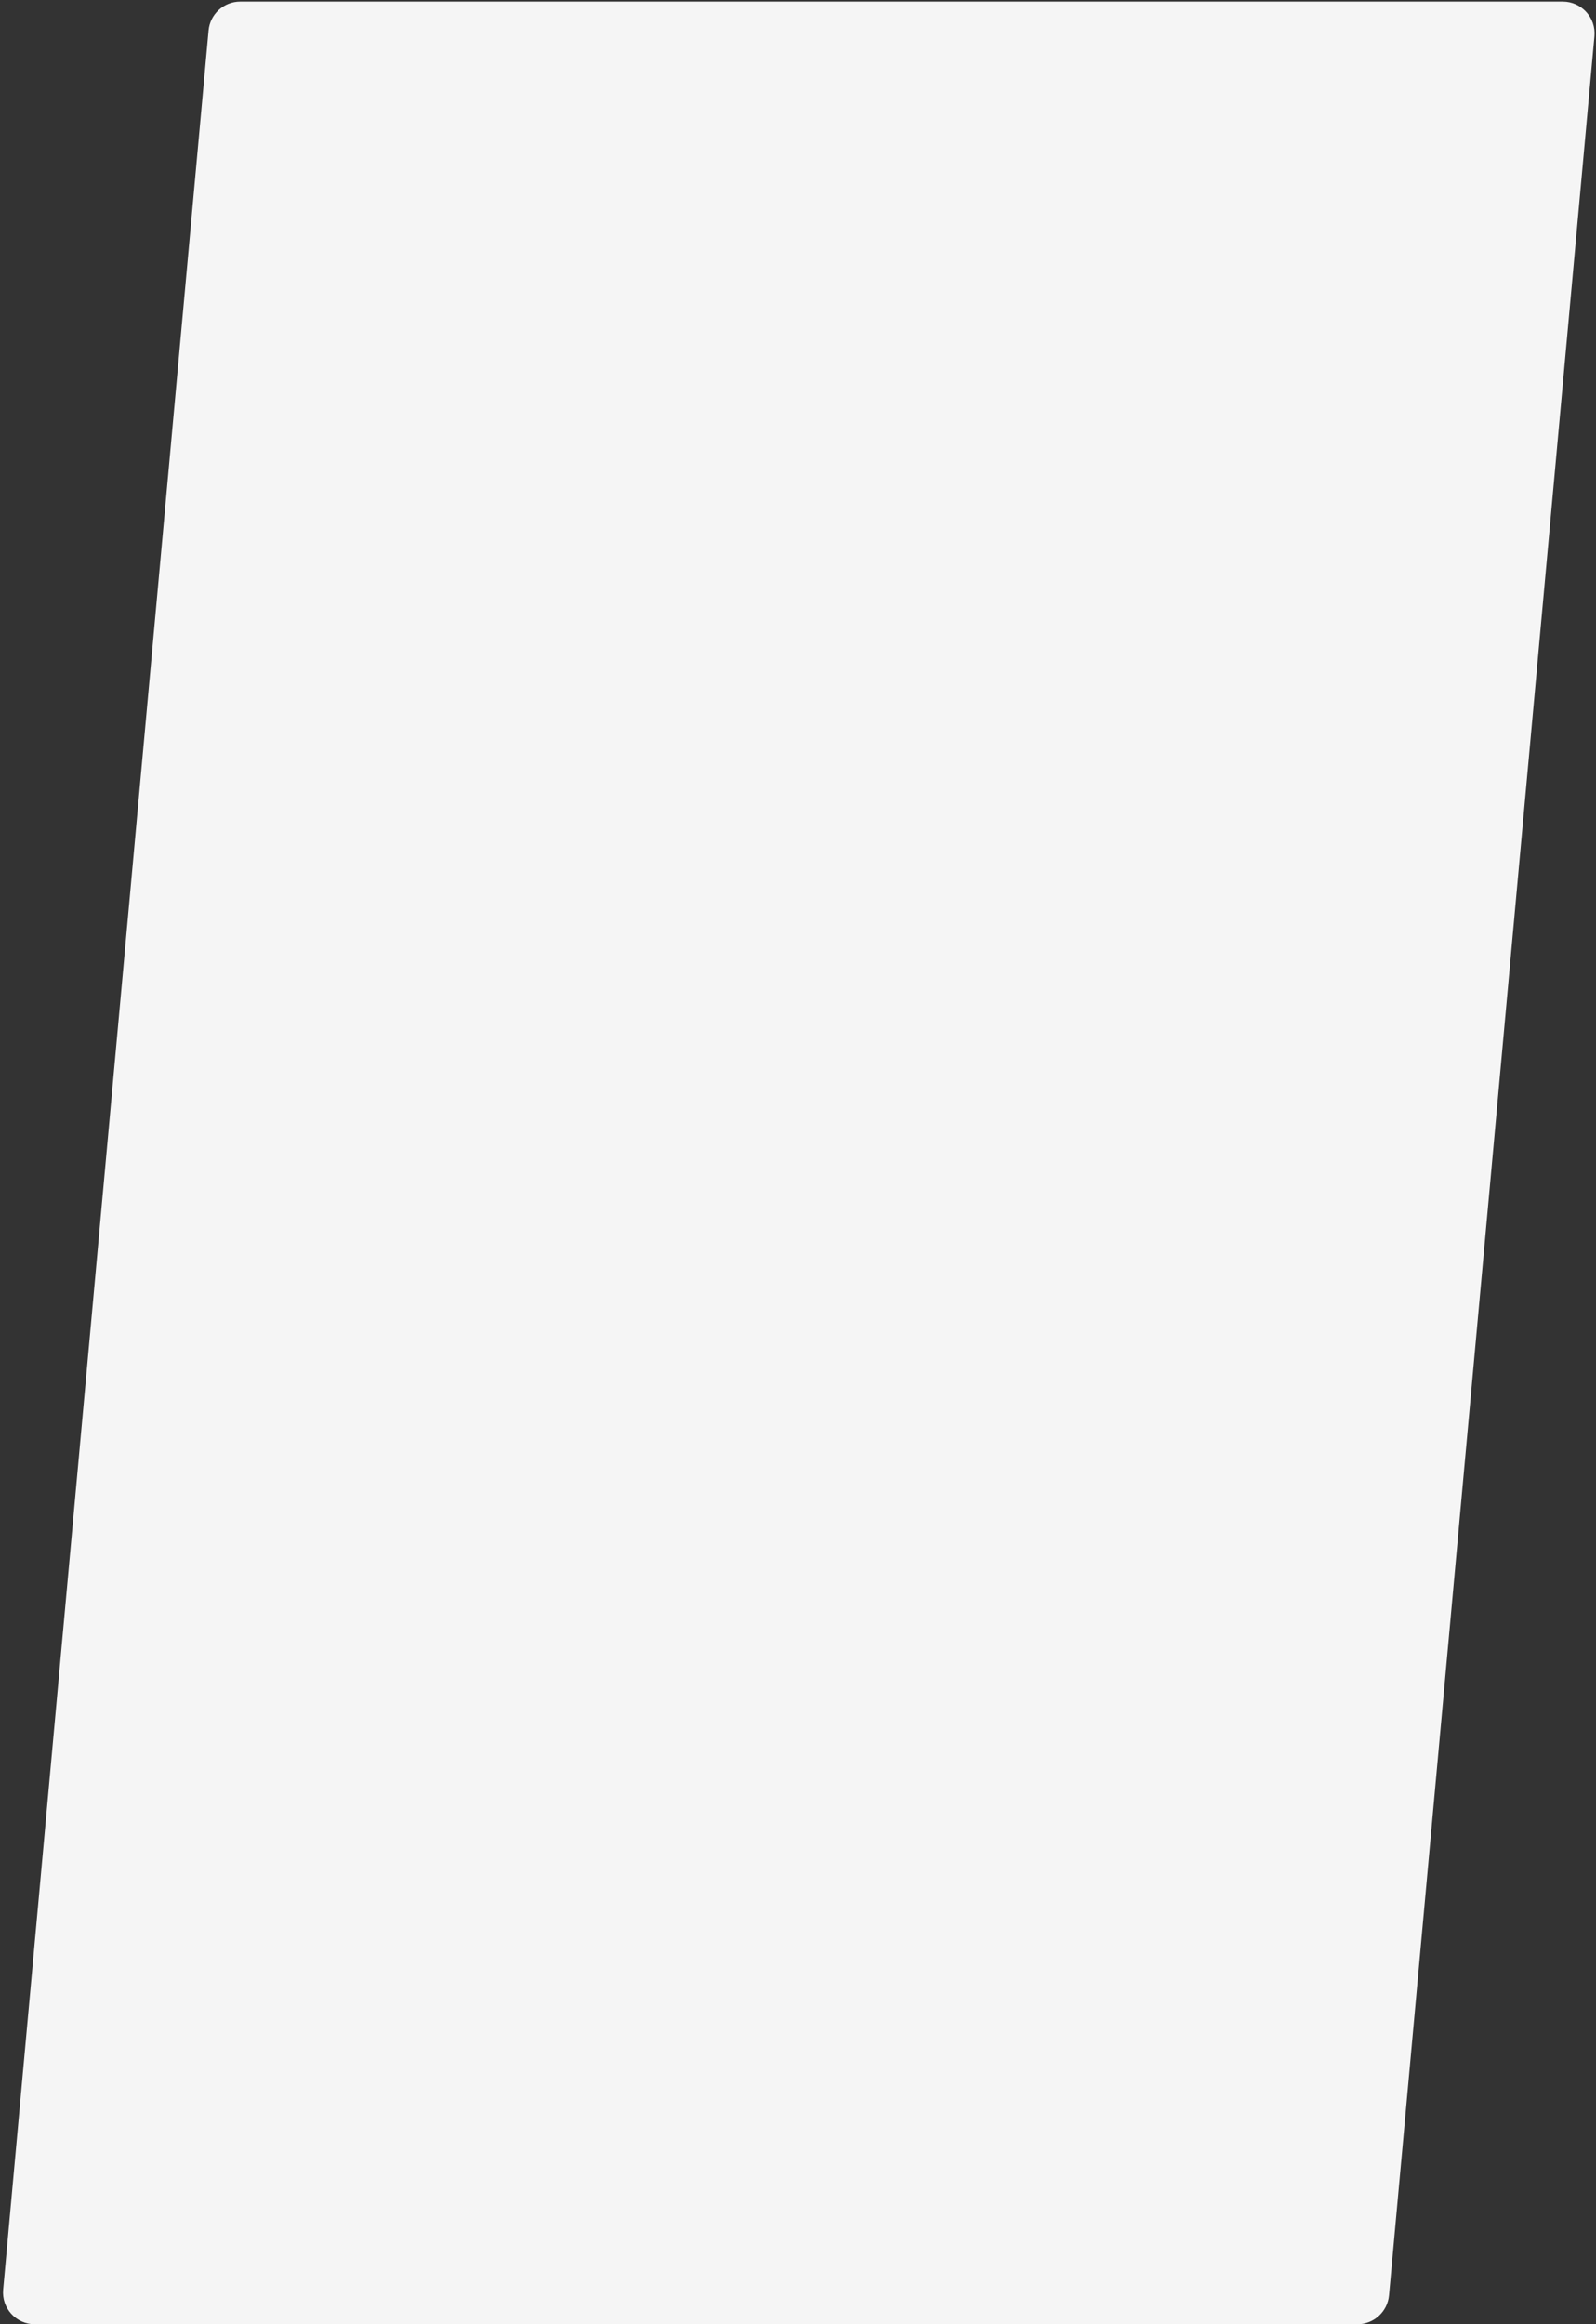 <svg width="502" height="731" viewBox="0 0 502 731" fill="none" xmlns="http://www.w3.org/2000/svg">
<rect x="0" y="0" width="502" height="731" fill="#333333" stroke="none"/>
<path d="M65.6 9.594C66.069 4.444 70.387 0.5 75.559 0.5H491.549C497.43 0.5 502.041 5.549 501.508 11.406L436.9 721.906C436.431 727.056 432.113 731 426.941 731H10.951C5.07 731 0.459 725.951 0.992 720.094L65.6 9.594Z" fill="#F5F5F5"/>
</svg>
